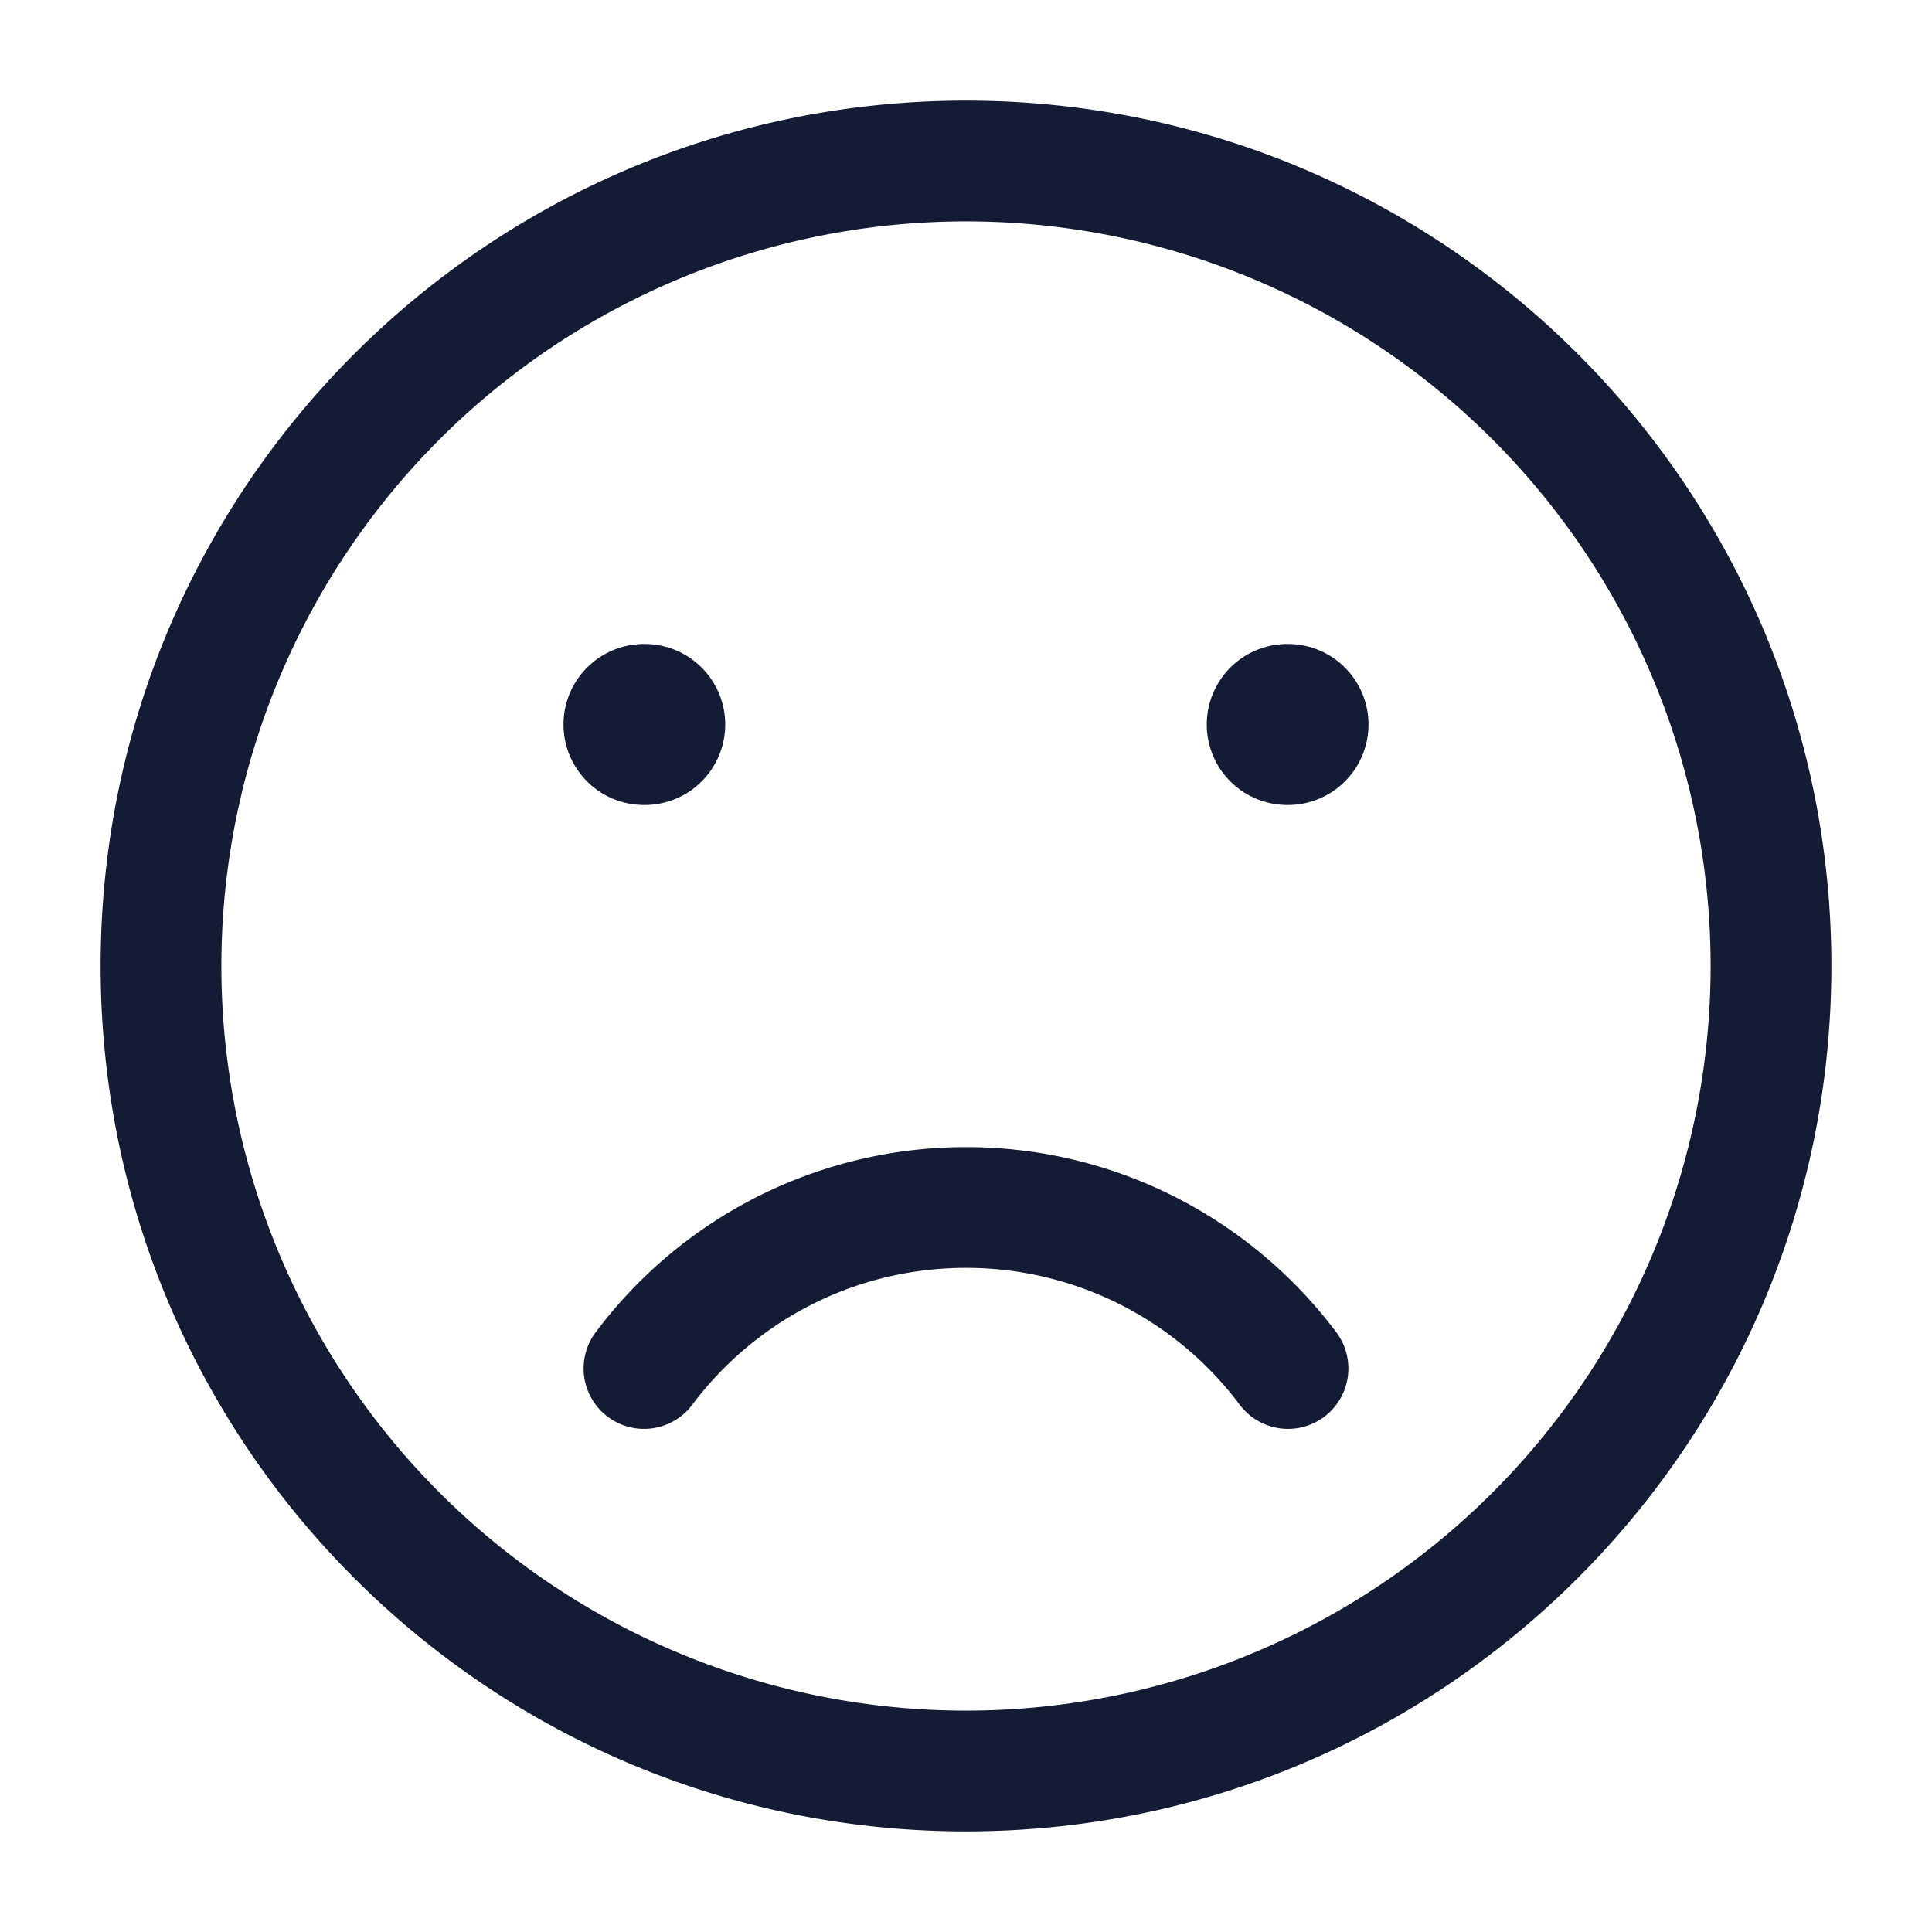 <svg xmlns="http://www.w3.org/2000/svg" width="24" height="24" fill="none"><path fill="#141B34" fill-rule="evenodd" d="M12 2.75a9.25 9.25 0 1 0 0 18.5 9.25 9.25 0 0 0 0-18.5M1.25 12C1.25 6.063 6.063 1.25 12 1.25S22.75 6.063 22.75 12 17.937 22.75 12 22.75 1.25 17.937 1.25 12m6.15 4.55a5.74 5.74 0 0 1 4.6-2.3c1.882 0 3.552.905 4.6 2.3a.75.75 0 0 1-1.2.9 4.24 4.24 0 0 0-3.4-1.7c-1.39 0-2.624.666-3.4 1.7a.75.75 0 0 1-1.2-.9M8 8a1 1 0 1 0 0 2h.009a1 1 0 1 0 0-2zm7.991 0a1 1 0 1 0 0 2H16a1 1 0 1 0 0-2z" clip-rule="evenodd"/></svg>